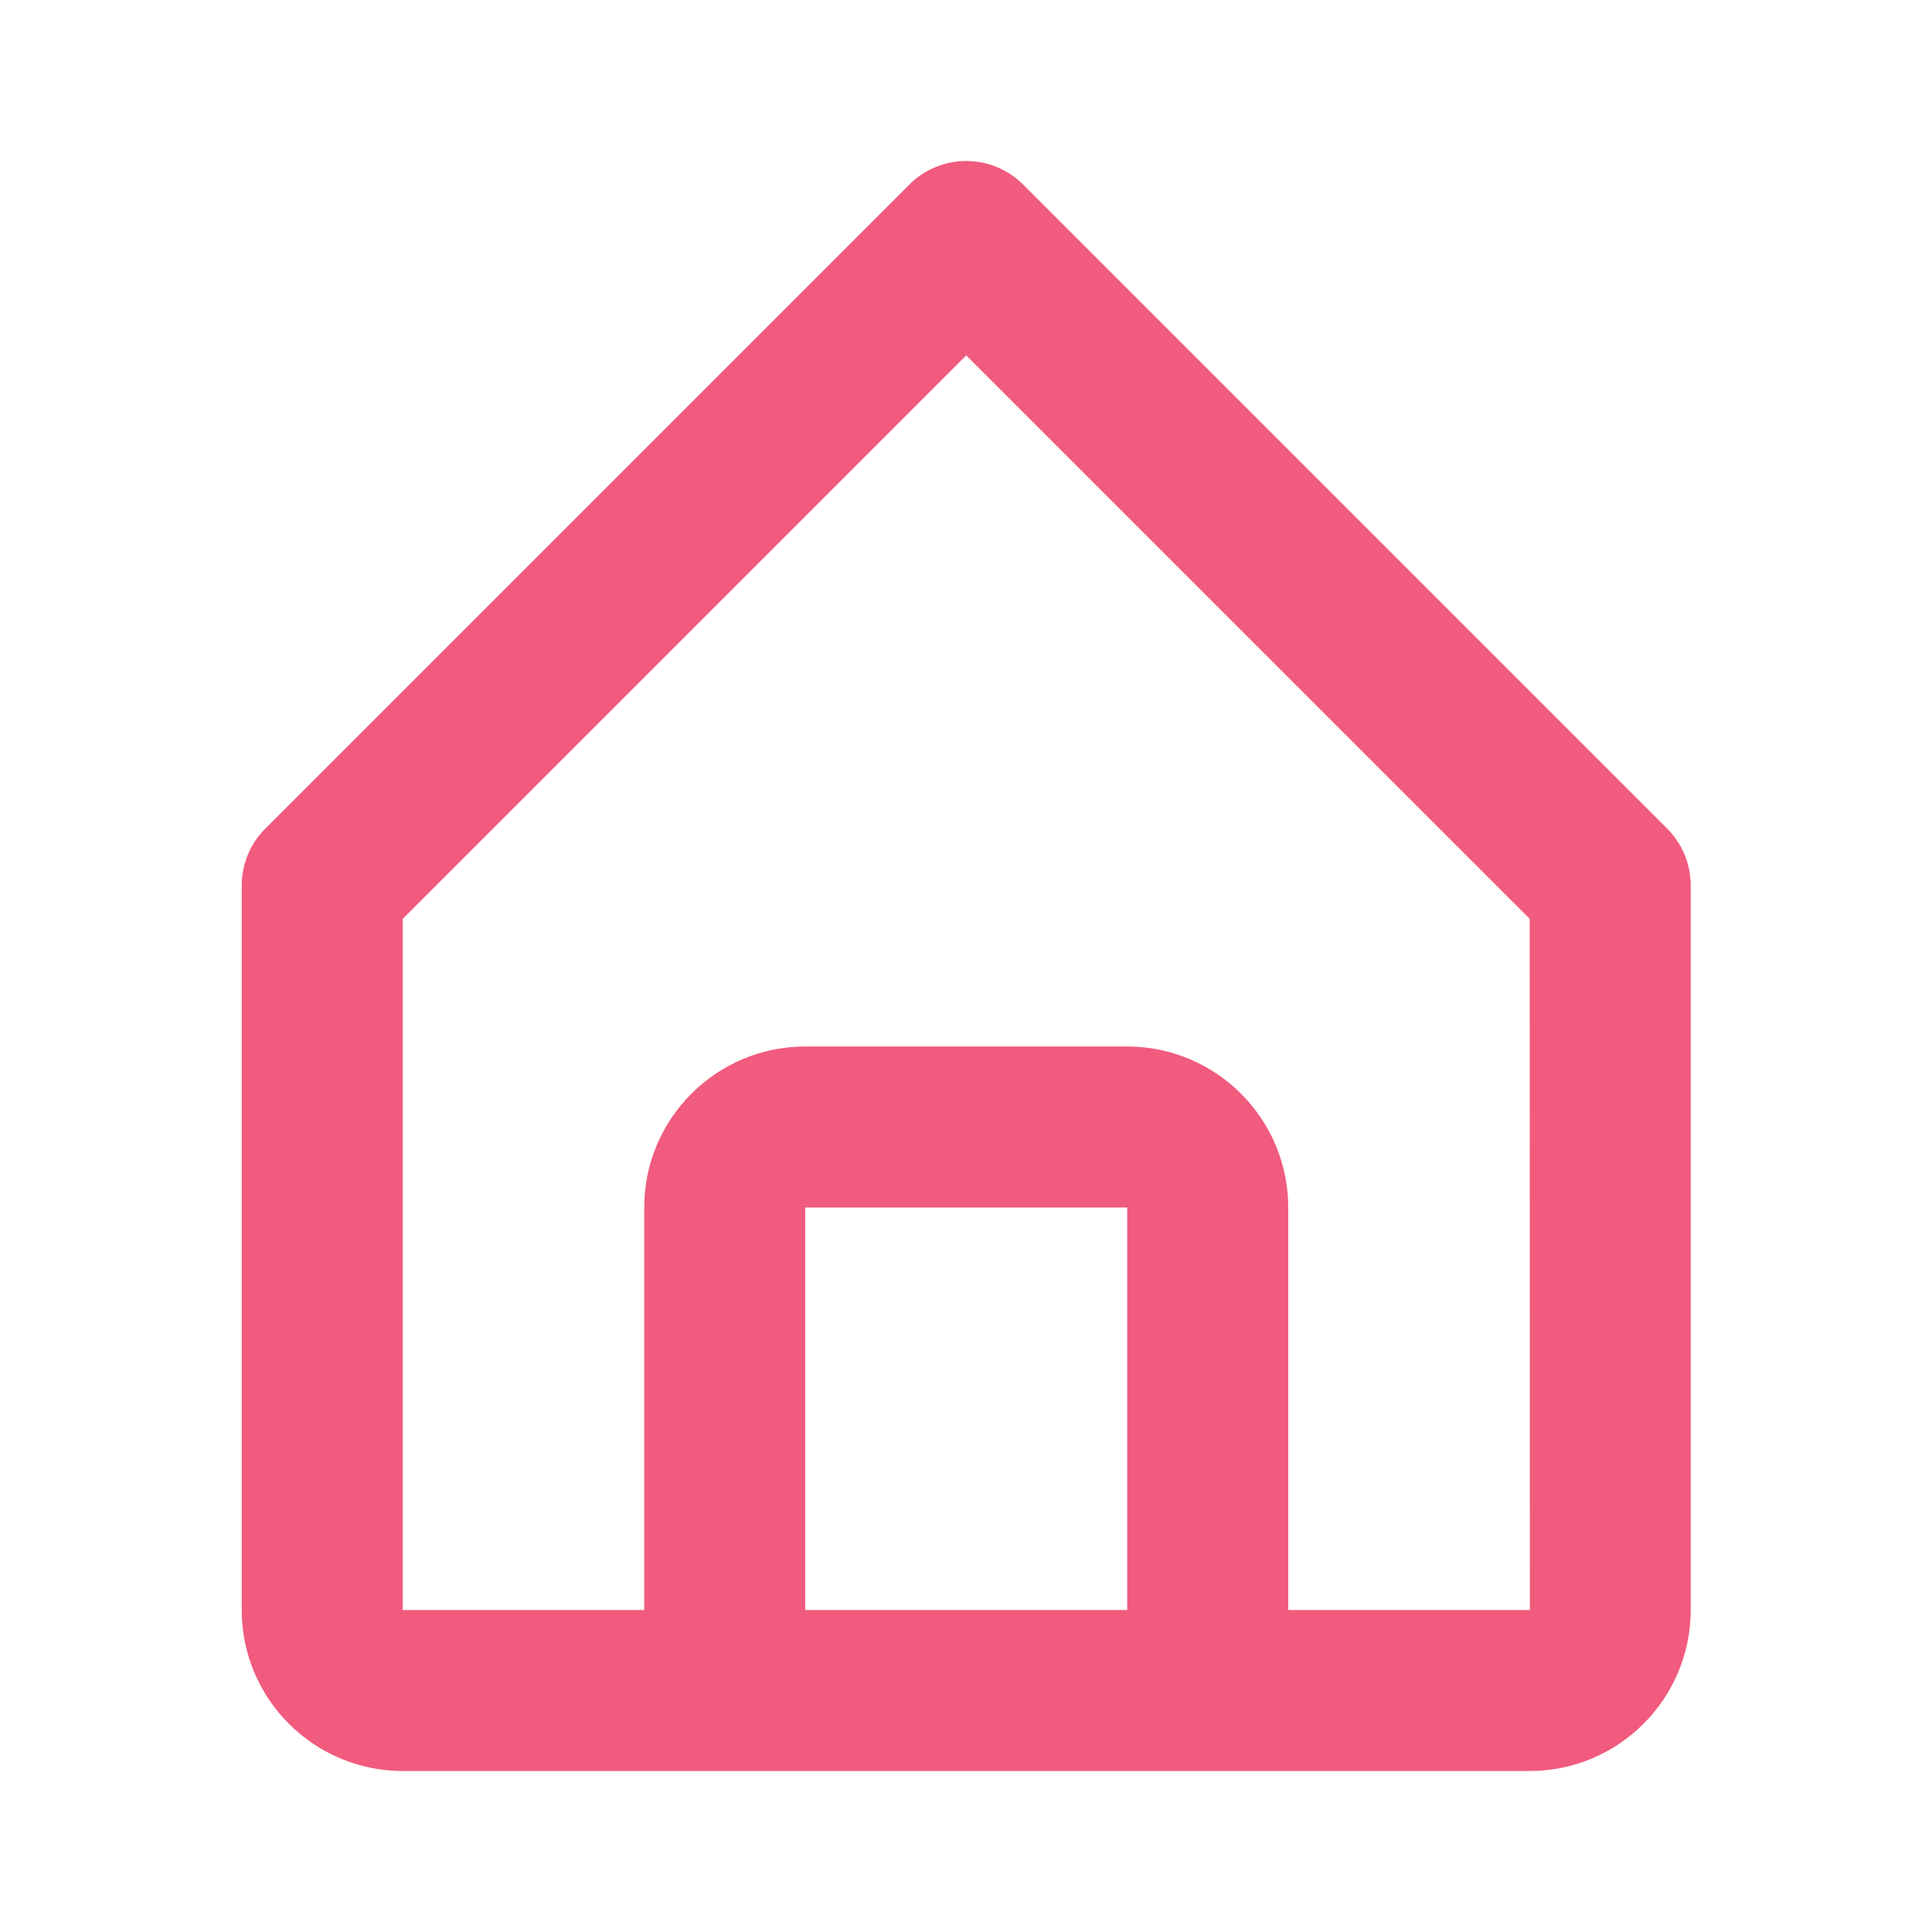 <svg width="27" height="27" viewBox="0 0 27 27" fill="none" xmlns="http://www.w3.org/2000/svg">
<path d="M5.628 24.75H21.378C22.619 24.75 23.628 23.741 23.628 22.5V12.375C23.628 12.227 23.599 12.081 23.543 11.944C23.486 11.808 23.403 11.684 23.299 11.58L14.299 2.58C14.194 2.475 14.07 2.392 13.934 2.336C13.797 2.279 13.651 2.25 13.503 2.25C13.356 2.25 13.209 2.279 13.073 2.336C12.936 2.392 12.812 2.475 12.708 2.58L3.708 11.58C3.603 11.684 3.52 11.808 3.464 11.944C3.407 12.081 3.378 12.227 3.378 12.375V22.5C3.378 23.741 4.387 24.75 5.628 24.75ZM11.253 22.5V16.875H15.753V22.5H11.253ZM5.628 12.841L13.503 4.966L21.378 12.841L21.38 22.5H18.003V16.875C18.003 15.634 16.994 14.625 15.753 14.625H11.253C10.012 14.625 9.003 15.634 9.003 16.875V22.5H5.628V12.841Z" fill="#F15B7D"/>
</svg>
